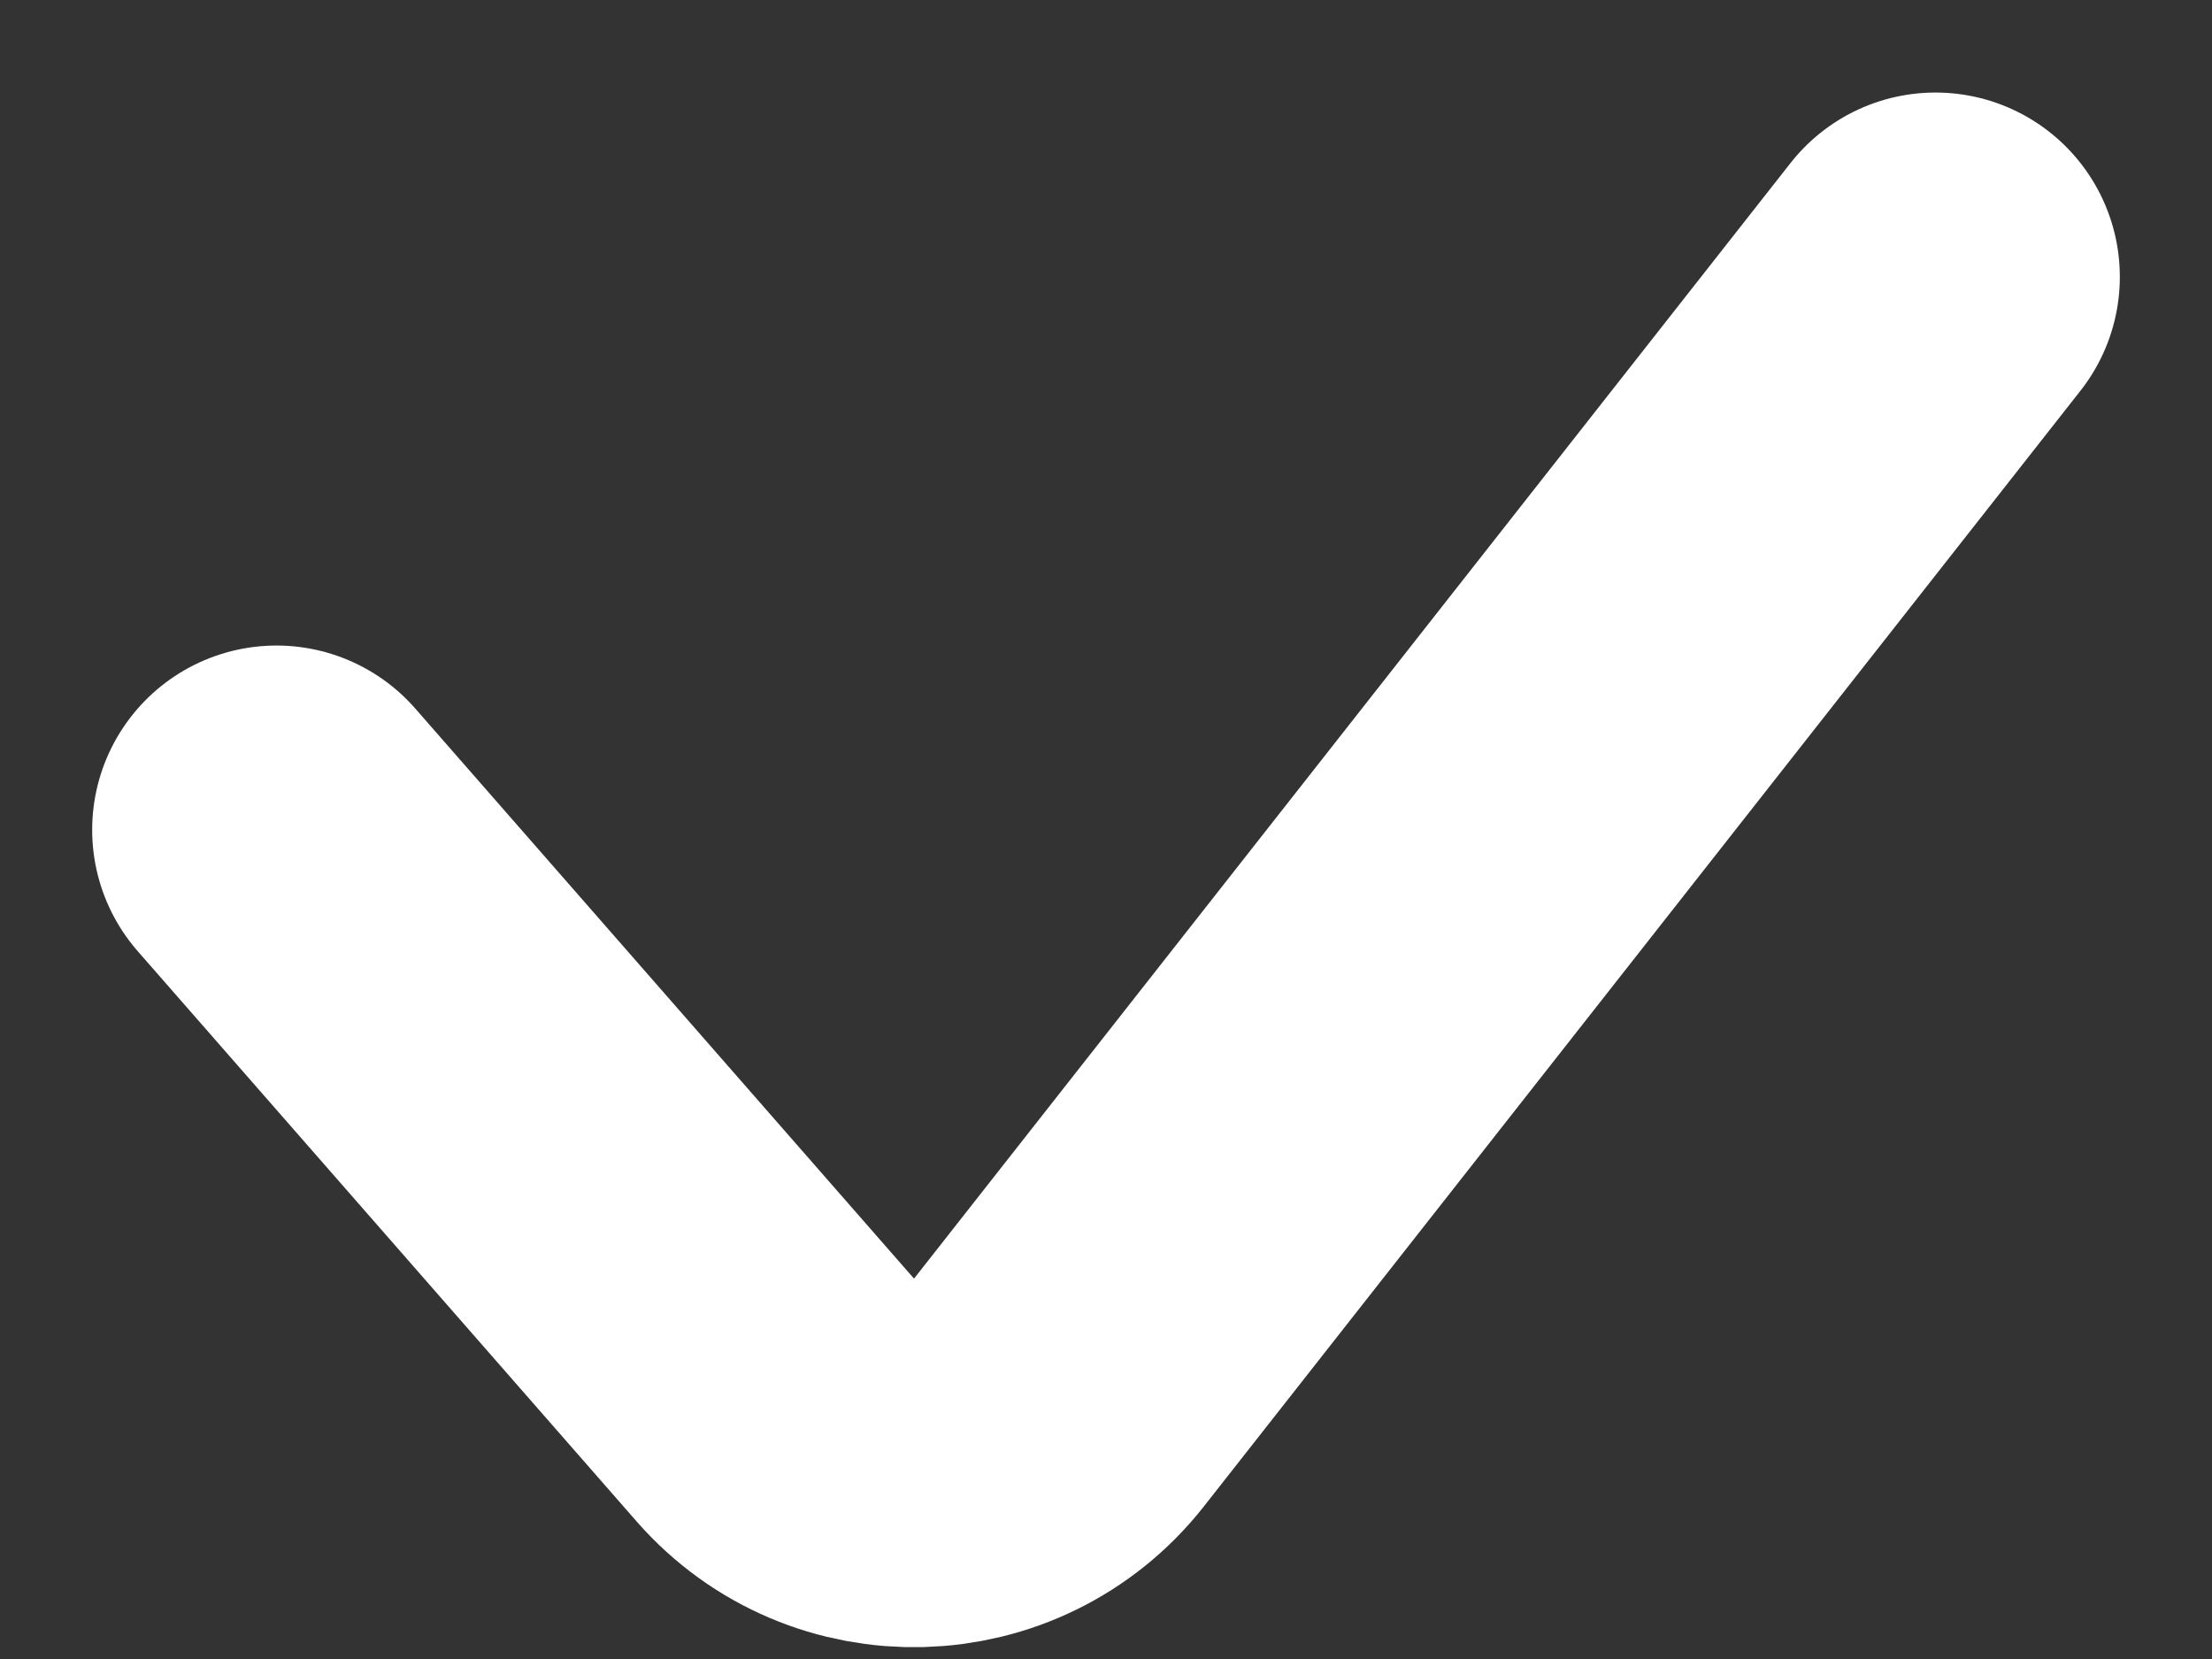 <svg width="12" height="9" viewBox="0 0 12 9" fill="none" xmlns="http://www.w3.org/2000/svg">
<rect x="0" y="0" width="12" height="9" fill="#333333" stroke="none"/>
<path d="M1.5 4.502L4.206 7.595C4.618 8.066 5.358 8.046 5.745 7.554L10.5 1.502" stroke="white" stroke-width="2" stroke-linecap="round" stroke-linejoin="round"/>
</svg>
